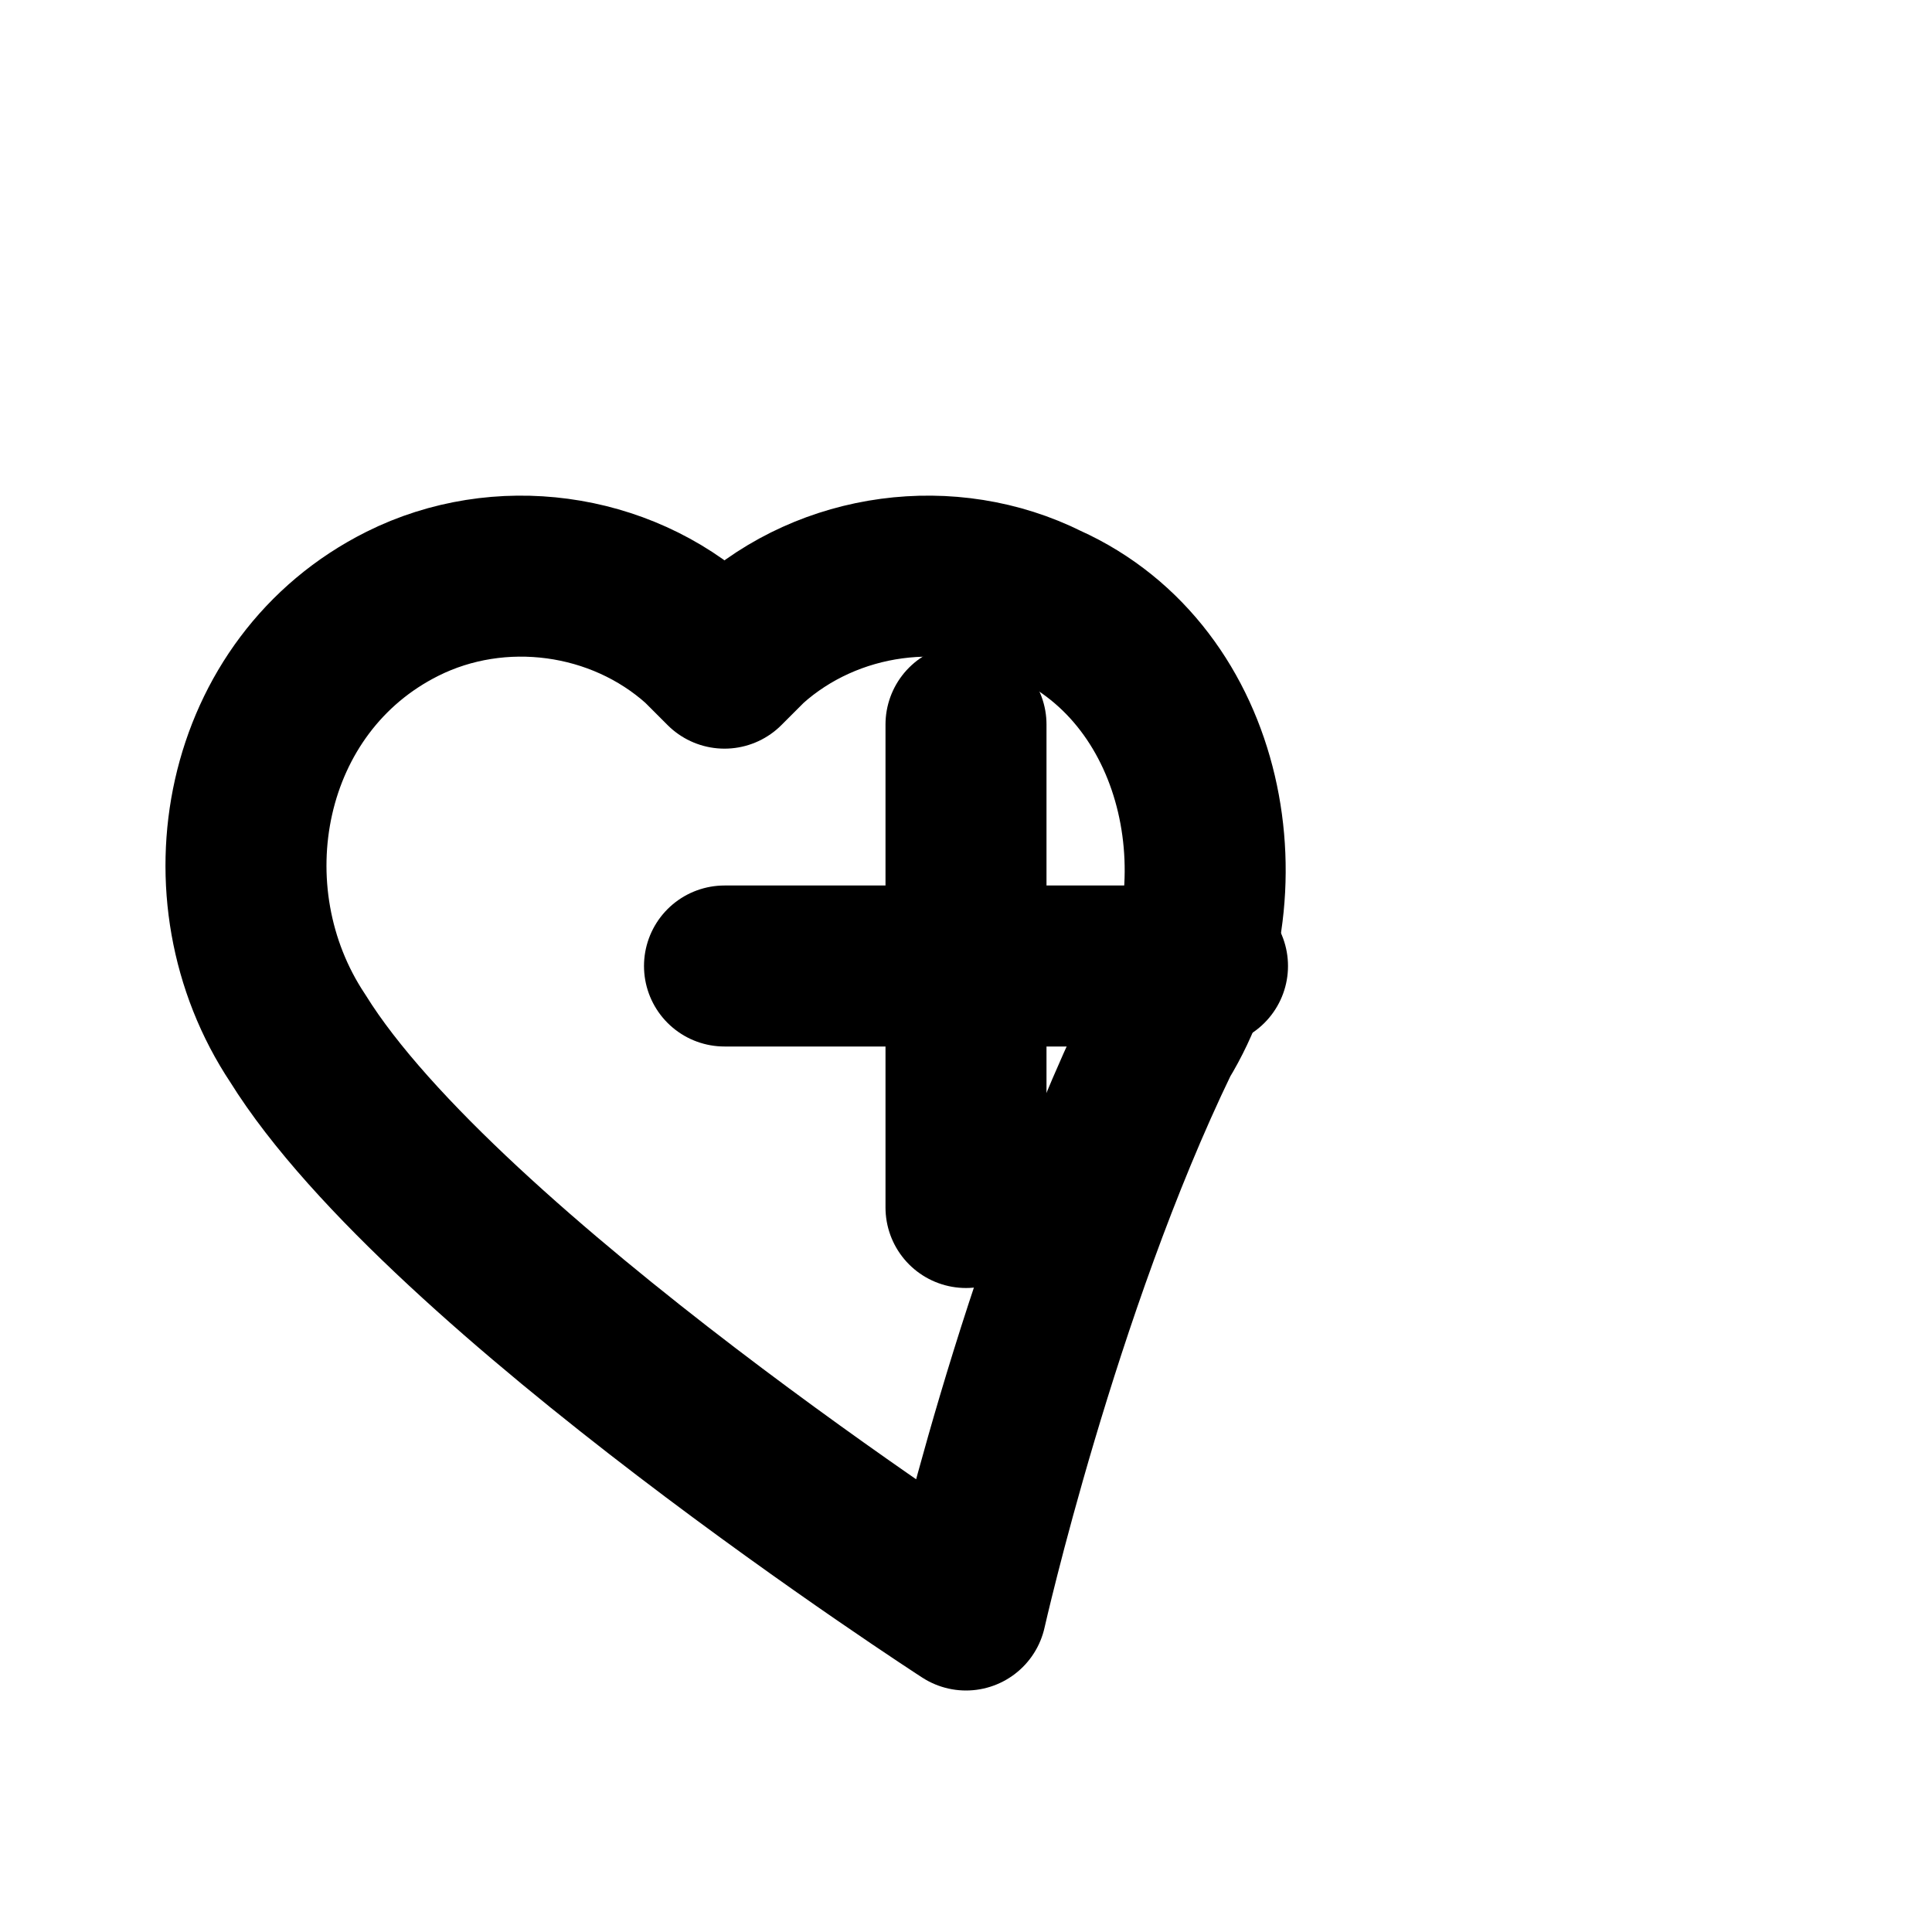 <svg xmlns="http://www.w3.org/2000/svg" width="24" height="24" viewBox="0 0 24 24" fill="none">
  <title>Atención en Salud Sexual y Reproductiva</title>
  <desc>Heart with medical cross to represent reproductive health and family planning</desc>
  <g stroke="currentColor" stroke-width="2" stroke-linecap="round" stroke-linejoin="round">
    <path d="M12 20s-6.5-4.2-8.3-7.1C2.5 11.1 3 8.5 5 7.5c1.2-.6 2.7-.4 3.7.5l.3.3.3-.3c1-.9 2.5-1.1 3.7-.5 2 .9 2.5 3.6 1.4 5.4C12.9 16 12 20 12 20z"/>
    <path d="M12 9v6"/>
    <path d="M9 12h6"/>
  </g>
</svg>